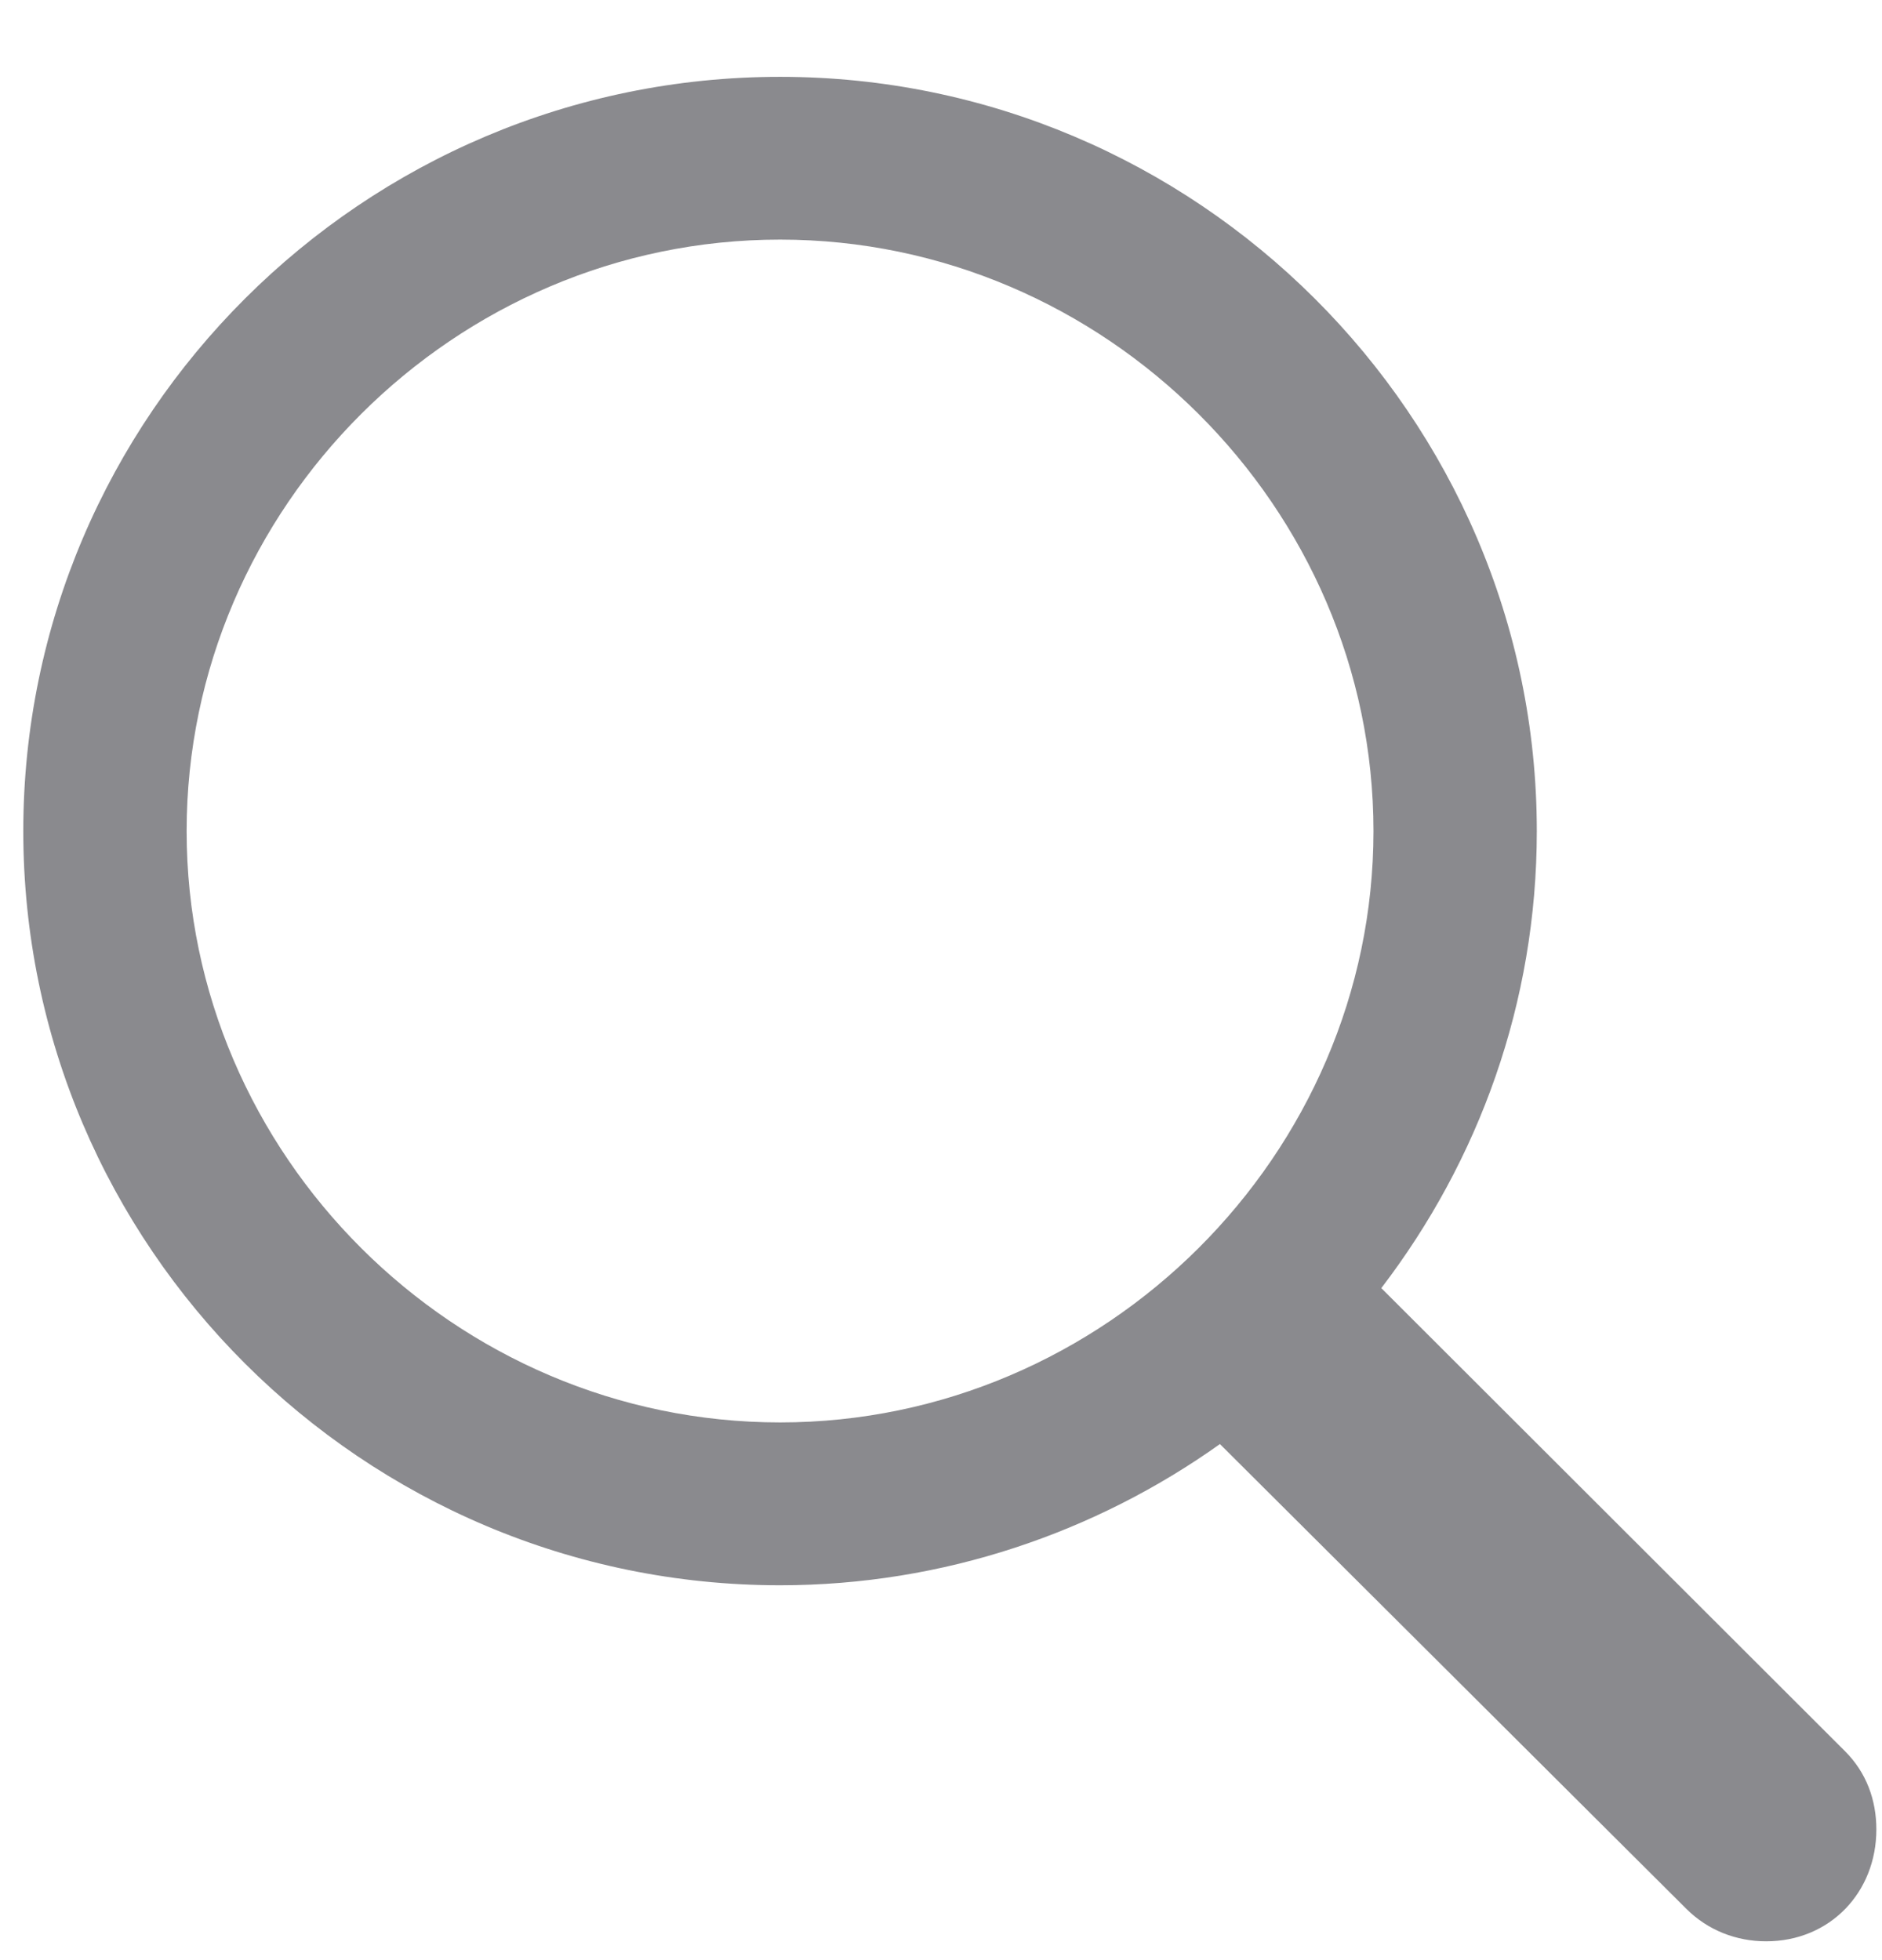 <svg width="24" height="25" viewBox="0 0 24 25" fill="none" xmlns="http://www.w3.org/2000/svg">
<path d="M9.948 20.219C12.031 20.219 13.976 19.544 15.557 18.418L21.506 24.347C21.782 24.622 22.146 24.76 22.522 24.76C23.338 24.76 23.928 24.134 23.928 23.334C23.928 22.959 23.802 22.608 23.526 22.333L17.615 16.429C18.858 14.803 19.598 12.789 19.598 10.6C19.598 5.308 15.256 0.98 9.948 0.98C4.627 0.98 0.297 5.308 0.297 10.6C0.297 15.891 4.627 20.219 9.948 20.219ZM9.948 18.142C5.794 18.142 2.38 14.727 2.38 10.6C2.38 6.471 5.794 3.056 9.948 3.056C14.089 3.056 17.515 6.471 17.515 10.6C17.515 14.727 14.089 18.142 9.948 18.142Z" fill="#3C3C43" fill-opacity="0.6"/>
</svg>
